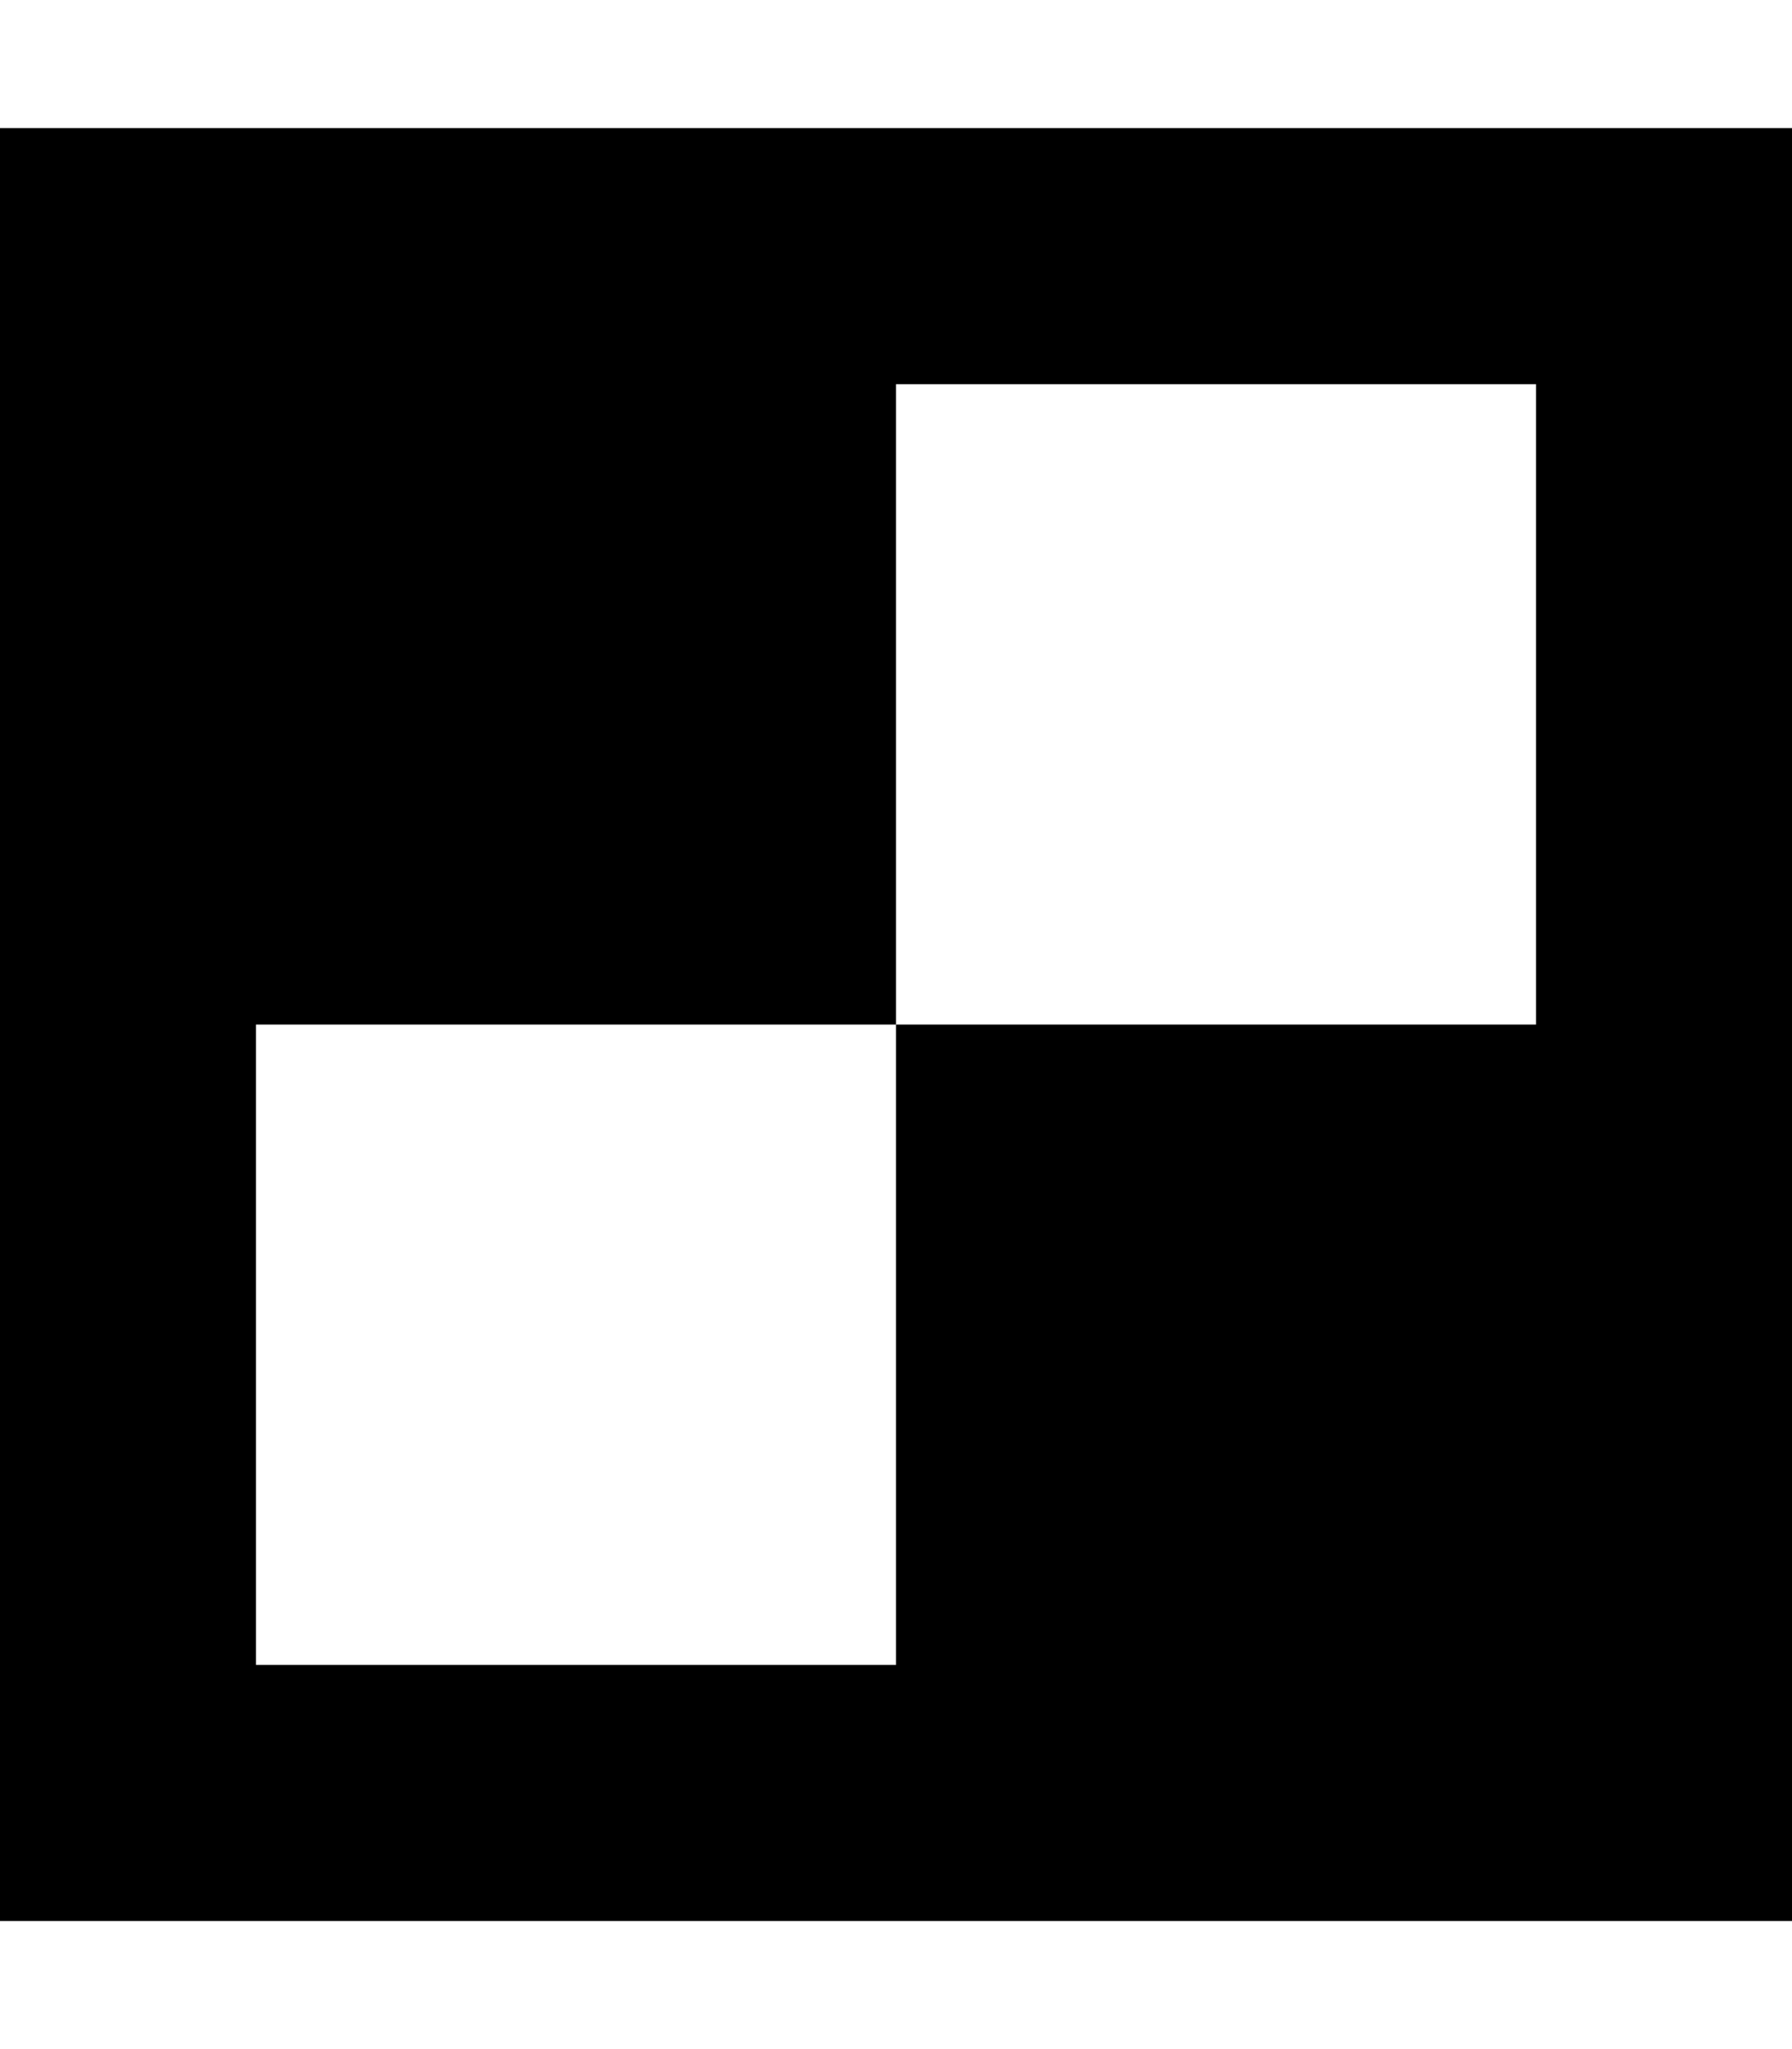 <svg xmlns="http://www.w3.org/2000/svg" viewBox="0 0 448 512" fill="currentColor" class="svgBox" id="game-board-simple-b-t"><path d="M0 32H448V480H0V32zM224 96V256H384V96H224zm0 160H64V416H224V256z"/></svg>
